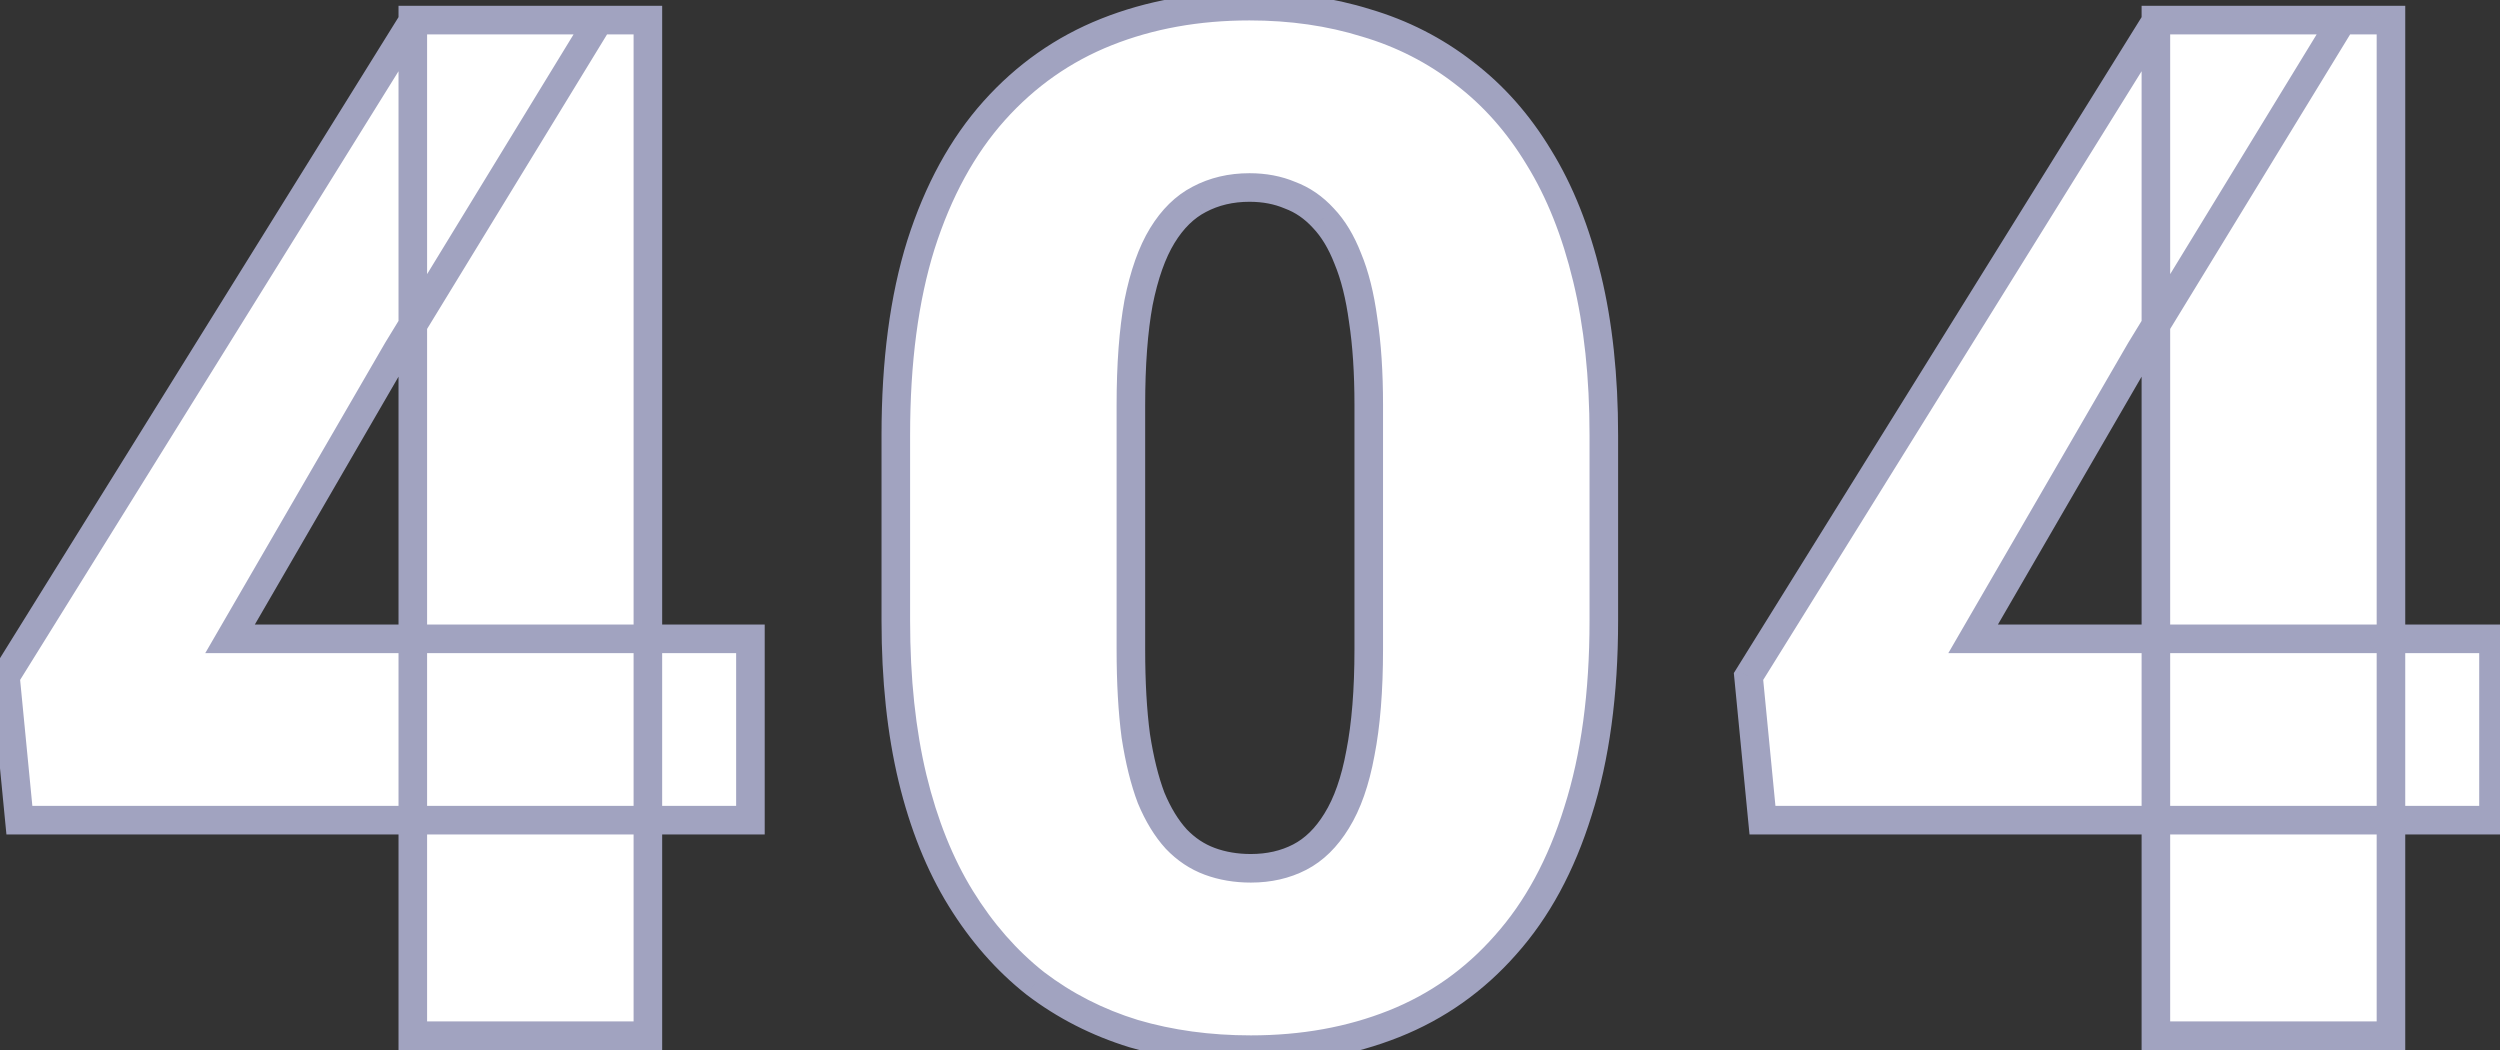 <svg width="350" height="147" viewBox="0 0 350 147" fill="none" xmlns="http://www.w3.org/2000/svg">
<rect x="0" y="0" width="350" height="147" fill="#333333" stroke="none"/>
<path d="M105.059 89.434V114.824H2.715L0.762 94.707L57.891 2.812H83.867L55.645 49.004L32.207 89.434H105.059ZM90.703 2.812V145H57.793V2.812H90.703ZM224.535 60.918V86.894C224.535 97.116 223.331 106.003 220.922 113.555C218.578 121.107 215.193 127.357 210.766 132.305C206.404 137.253 201.195 140.931 195.141 143.34C189.086 145.749 182.413 146.953 175.121 146.953C169.262 146.953 163.793 146.204 158.715 144.707C153.637 143.145 149.047 140.801 144.945 137.676C140.909 134.486 137.426 130.514 134.496 125.762C131.566 121.009 129.32 115.41 127.758 108.965C126.195 102.454 125.414 95.098 125.414 86.894V60.918C125.414 50.632 126.586 41.745 128.93 34.258C131.339 26.706 134.757 20.456 139.184 15.508C143.611 10.56 148.852 6.882 154.906 4.473C160.961 2.064 167.634 0.859 174.926 0.859C180.785 0.859 186.221 1.641 191.234 3.203C196.312 4.701 200.902 7.044 205.004 10.234C209.105 13.359 212.589 17.298 215.453 22.051C218.383 26.803 220.629 32.435 222.191 38.945C223.754 45.391 224.535 52.715 224.535 60.918ZM191.625 90.898V56.719C191.625 52.161 191.365 48.19 190.844 44.805C190.388 41.419 189.672 38.555 188.695 36.211C187.784 33.867 186.645 31.979 185.277 30.547C183.91 29.049 182.348 27.975 180.59 27.324C178.897 26.608 177.009 26.25 174.926 26.25C172.322 26.25 169.978 26.803 167.895 27.91C165.876 28.952 164.151 30.645 162.719 32.988C161.286 35.332 160.18 38.457 159.398 42.363C158.682 46.27 158.324 51.055 158.324 56.719V90.898C158.324 95.521 158.552 99.557 159.008 103.008C159.529 106.393 160.245 109.29 161.156 111.699C162.133 114.043 163.305 115.964 164.672 117.461C166.039 118.893 167.602 119.935 169.359 120.586C171.117 121.237 173.038 121.562 175.121 121.562C177.66 121.562 179.939 121.042 181.957 120C183.975 118.958 185.701 117.266 187.133 114.922C188.63 112.513 189.737 109.355 190.453 105.449C191.234 101.478 191.625 96.628 191.625 90.898ZM349.09 89.434V114.824H246.746L244.793 94.707L301.922 2.812H327.898L299.676 49.004L276.238 89.434H349.09ZM334.734 2.812V145H301.824V2.812H334.734Z" fill="white"/>
<path d="M105.059 89.434H107.059V87.434H105.059V89.434ZM105.059 114.824V116.824H107.059V114.824H105.059ZM2.715 114.824L0.724 115.017L0.9 116.824H2.715V114.824ZM0.762 94.707L-0.937 93.651L-1.294 94.226L-1.229 94.9L0.762 94.707ZM57.891 2.812V0.812H56.779L56.192 1.757L57.891 2.812ZM83.867 2.812L85.574 3.855L87.433 0.812H83.867V2.812ZM55.645 49.004L53.938 47.961L53.926 47.981L53.914 48.001L55.645 49.004ZM32.207 89.434L30.477 88.43L28.736 91.434H32.207V89.434ZM90.703 2.812H92.703V0.812H90.703V2.812ZM90.703 145V147H92.703V145H90.703ZM57.793 145H55.793V147H57.793V145ZM57.793 2.812V0.812H55.793V2.812H57.793ZM103.059 89.434V114.824H107.059V89.434H103.059ZM105.059 112.824H2.715V116.824H105.059V112.824ZM4.705 114.631L2.752 94.514L-1.229 94.9L0.724 115.017L4.705 114.631ZM2.46 95.763L59.589 3.868L56.192 1.757L-0.937 93.651L2.46 95.763ZM57.891 4.812H83.867V0.812H57.891V4.812ZM82.16 1.77L53.938 47.961L57.351 50.047L85.574 3.855L82.16 1.77ZM53.914 48.001L30.477 88.43L33.937 90.437L57.375 50.007L53.914 48.001ZM32.207 91.434H105.059V87.434H32.207V91.434ZM88.703 2.812V145H92.703V2.812H88.703ZM90.703 143H57.793V147H90.703V143ZM59.793 145V2.812H55.793V145H59.793ZM57.793 4.812H90.703V0.812H57.793V4.812ZM220.922 113.555L219.016 112.947L219.014 112.954L219.012 112.962L220.922 113.555ZM210.766 132.305L209.275 130.971L209.27 130.977L209.265 130.982L210.766 132.305ZM158.715 144.707L158.127 146.619L158.138 146.622L158.149 146.625L158.715 144.707ZM144.945 137.676L143.705 139.245L143.719 139.256L143.733 139.267L144.945 137.676ZM134.496 125.762L136.199 124.712L134.496 125.762ZM127.758 108.965L125.813 109.432L125.814 109.436L127.758 108.965ZM128.93 34.258L127.024 33.65L127.021 33.66L128.93 34.258ZM139.184 15.508L140.674 16.841L139.184 15.508ZM191.234 3.203L190.639 5.113L190.654 5.117L190.669 5.121L191.234 3.203ZM205.004 10.234L203.776 11.813L203.784 11.819L203.792 11.825L205.004 10.234ZM215.453 22.051L213.74 23.083L213.745 23.092L213.751 23.1L215.453 22.051ZM222.191 38.945L220.247 39.412L220.248 39.416L222.191 38.945ZM190.844 44.805L188.862 45.072L188.864 45.09L188.867 45.109L190.844 44.805ZM188.695 36.211L186.831 36.936L186.84 36.958L186.849 36.98L188.695 36.211ZM185.277 30.547L183.8 31.895L183.815 31.912L183.831 31.928L185.277 30.547ZM180.59 27.324L179.811 29.166L179.853 29.184L179.895 29.2L180.59 27.324ZM167.895 27.91L168.812 29.687L168.822 29.682L168.833 29.676L167.895 27.91ZM159.398 42.363L157.437 41.971L157.434 41.987L157.431 42.003L159.398 42.363ZM159.008 103.008L157.025 103.27L157.028 103.291L157.031 103.312L159.008 103.008ZM161.156 111.699L159.286 112.407L159.297 112.438L159.31 112.468L161.156 111.699ZM164.672 117.461L163.195 118.809L163.21 118.826L163.225 118.842L164.672 117.461ZM169.359 120.586L168.665 122.461L169.359 120.586ZM181.957 120L182.874 121.777L181.957 120ZM187.133 114.922L185.434 113.866L185.43 113.872L185.426 113.879L187.133 114.922ZM190.453 105.449L188.491 105.063L188.488 105.076L188.486 105.089L190.453 105.449ZM222.535 60.918V86.894H226.535V60.918H222.535ZM222.535 86.894C222.535 96.966 221.348 105.639 219.016 112.947L222.827 114.162C225.314 106.366 226.535 97.266 226.535 86.894H222.535ZM219.012 112.962C216.737 120.291 213.478 126.274 209.275 130.971L212.256 133.638C216.908 128.439 220.419 121.922 222.832 114.147L219.012 112.962ZM209.265 130.982C205.109 135.697 200.16 139.19 194.401 141.482L195.88 145.198C202.231 142.672 207.699 138.808 212.266 133.627L209.265 130.982ZM194.401 141.482C188.608 143.786 182.19 144.953 175.121 144.953V148.953C182.636 148.953 189.564 147.711 195.88 145.198L194.401 141.482ZM175.121 144.953C169.433 144.953 164.157 144.227 159.281 142.789L158.149 146.625C163.429 148.182 169.09 148.953 175.121 148.953V144.953ZM159.303 142.795C154.443 141.3 150.066 139.063 146.157 136.085L143.733 139.267C148.028 142.539 152.83 144.989 158.127 146.619L159.303 142.795ZM146.185 136.107C142.347 133.073 139.016 129.283 136.199 124.712L132.794 126.811C135.835 131.746 139.47 135.898 143.705 139.245L146.185 136.107ZM136.199 124.712C133.398 120.168 131.224 114.772 129.702 108.494L125.814 109.436C127.417 116.048 129.735 121.85 132.794 126.811L136.199 124.712ZM129.703 108.498C128.184 102.17 127.414 94.974 127.414 86.894H123.414C123.414 95.221 124.207 102.739 125.813 109.432L129.703 108.498ZM127.414 86.894V60.918H123.414V86.894H127.414ZM127.414 60.918C127.414 50.775 128.571 42.099 130.838 34.855L127.021 33.66C124.601 41.39 123.414 50.488 123.414 60.918H127.414ZM130.835 34.866C133.175 27.531 136.468 21.543 140.674 16.841L137.693 14.174C133.045 19.369 129.502 25.881 127.024 33.65L130.835 34.866ZM140.674 16.841C144.899 12.12 149.884 8.623 155.646 6.331L154.167 2.614C147.819 5.14 142.323 9 137.693 14.174L140.674 16.841ZM155.646 6.331C161.439 4.026 167.857 2.859 174.926 2.859V-1.141C167.411 -1.141 160.483 0.101 154.167 2.614L155.646 6.331ZM174.926 2.859C180.606 2.859 185.84 3.617 190.639 5.113L191.83 1.294C186.603 -0.335 180.964 -1.141 174.926 -1.141V2.859ZM190.669 5.121C195.511 6.549 199.876 8.78 203.776 11.813L206.232 8.656C201.929 5.309 197.114 2.852 191.8 1.285L190.669 5.121ZM203.792 11.825C207.678 14.786 210.996 18.53 213.74 23.083L217.166 21.018C214.181 16.066 210.533 11.933 206.216 8.644L203.792 11.825ZM213.751 23.1C216.55 27.641 218.724 33.068 220.247 39.412L224.136 38.479C222.534 31.802 220.216 25.966 217.156 21.001L213.751 23.1ZM220.248 39.416C221.765 45.676 222.535 52.838 222.535 60.918H226.535C226.535 52.592 225.743 45.105 224.135 38.474L220.248 39.416ZM193.625 90.898V56.719H189.625V90.898H193.625ZM193.625 56.719C193.625 52.091 193.361 48.013 192.82 44.501L188.867 45.109C189.368 48.367 189.625 52.232 189.625 56.719H193.625ZM192.826 44.538C192.354 41.035 191.604 37.991 190.541 35.442L186.849 36.98C187.74 39.119 188.422 41.803 188.862 45.072L192.826 44.538ZM190.559 35.486C189.578 32.962 188.314 30.831 186.724 29.166L183.831 31.928C184.976 33.127 185.99 34.773 186.831 36.936L190.559 35.486ZM186.754 29.198C185.19 27.485 183.365 26.219 181.284 25.449L179.895 29.2C181.33 29.731 182.63 30.614 183.8 31.895L186.754 29.198ZM181.369 25.482C179.399 24.649 177.241 24.25 174.926 24.25V28.25C176.777 28.25 178.395 28.567 179.811 29.166L181.369 25.482ZM174.926 24.25C172.029 24.25 169.358 24.868 166.956 26.144L168.833 29.676C170.598 28.739 172.614 28.25 174.926 28.25V24.25ZM166.977 26.133C164.572 27.375 162.595 29.355 161.012 31.945L164.425 34.031C165.707 31.934 167.181 30.529 168.812 29.687L166.977 26.133ZM161.012 31.945C159.416 34.558 158.246 37.929 157.437 41.971L161.36 42.755C162.114 38.985 163.157 36.106 164.425 34.031L161.012 31.945ZM157.431 42.003C156.686 46.066 156.324 50.98 156.324 56.719H160.324C160.324 51.129 160.678 46.473 161.366 42.724L157.431 42.003ZM156.324 56.719V90.898H160.324V56.719H156.324ZM156.324 90.898C156.324 95.582 156.555 99.71 157.025 103.27L160.991 102.746C160.549 99.405 160.324 95.46 160.324 90.898H156.324ZM157.031 103.312C157.567 106.793 158.312 109.833 159.286 112.407L163.027 110.991C162.178 108.748 161.491 105.993 160.985 102.704L157.031 103.312ZM159.31 112.468C160.354 114.974 161.639 117.105 163.195 118.809L166.149 116.112C164.971 114.822 163.912 113.112 163.002 110.93L159.31 112.468ZM163.225 118.842C164.79 120.481 166.606 121.699 168.665 122.461L170.054 118.71C168.597 118.171 167.288 117.305 166.119 116.08L163.225 118.842ZM168.665 122.461C170.668 123.203 172.827 123.562 175.121 123.562V119.562C173.249 119.562 171.566 119.27 170.054 118.71L168.665 122.461ZM175.121 123.562C177.941 123.562 180.54 122.982 182.874 121.777L181.04 118.223C179.337 119.102 177.379 119.562 175.121 119.562V123.562ZM182.874 121.777C185.28 120.536 187.256 118.555 188.839 115.965L185.426 113.879C184.145 115.976 182.67 117.381 181.04 118.223L182.874 121.777ZM188.831 115.978C190.503 113.289 191.676 109.871 192.42 105.81L188.486 105.089C187.798 108.84 186.758 111.737 185.434 113.866L188.831 115.978ZM192.416 105.835C193.23 101.696 193.625 96.709 193.625 90.898H189.625C189.625 96.547 189.239 101.259 188.491 105.063L192.416 105.835ZM349.09 89.434H351.09V87.434H349.09V89.434ZM349.09 114.824V116.824H351.09V114.824H349.09ZM246.746 114.824L244.755 115.017L244.931 116.824H246.746V114.824ZM244.793 94.707L243.094 93.651L242.737 94.226L242.802 94.9L244.793 94.707ZM301.922 2.812V0.812H300.81L300.223 1.757L301.922 2.812ZM327.898 2.812L329.605 3.855L331.464 0.812H327.898V2.812ZM299.676 49.004L297.969 47.961L297.957 47.981L297.945 48.001L299.676 49.004ZM276.238 89.434L274.508 88.43L272.767 91.434H276.238V89.434ZM334.734 2.812H336.734V0.812H334.734V2.812ZM334.734 145V147H336.734V145H334.734ZM301.824 145H299.824V147H301.824V145ZM301.824 2.812V0.812H299.824V2.812H301.824ZM347.09 89.434V114.824H351.09V89.434H347.09ZM349.09 112.824H246.746V116.824H349.09V112.824ZM248.737 114.631L246.784 94.514L242.802 94.9L244.755 115.017L248.737 114.631ZM246.492 95.763L303.62 3.868L300.223 1.757L243.094 93.651L246.492 95.763ZM301.922 4.812H327.898V0.812H301.922V4.812ZM326.192 1.77L297.969 47.961L301.382 50.047L329.605 3.855L326.192 1.77ZM297.945 48.001L274.508 88.43L277.969 90.437L301.406 50.007L297.945 48.001ZM276.238 91.434H349.09V87.434H276.238V91.434ZM332.734 2.812V145H336.734V2.812H332.734ZM334.734 143H301.824V147H334.734V143ZM303.824 145V2.812H299.824V145H303.824ZM301.824 4.812H334.734V0.812H301.824V4.812Z" fill="#A1A3C0"/>
</svg>
